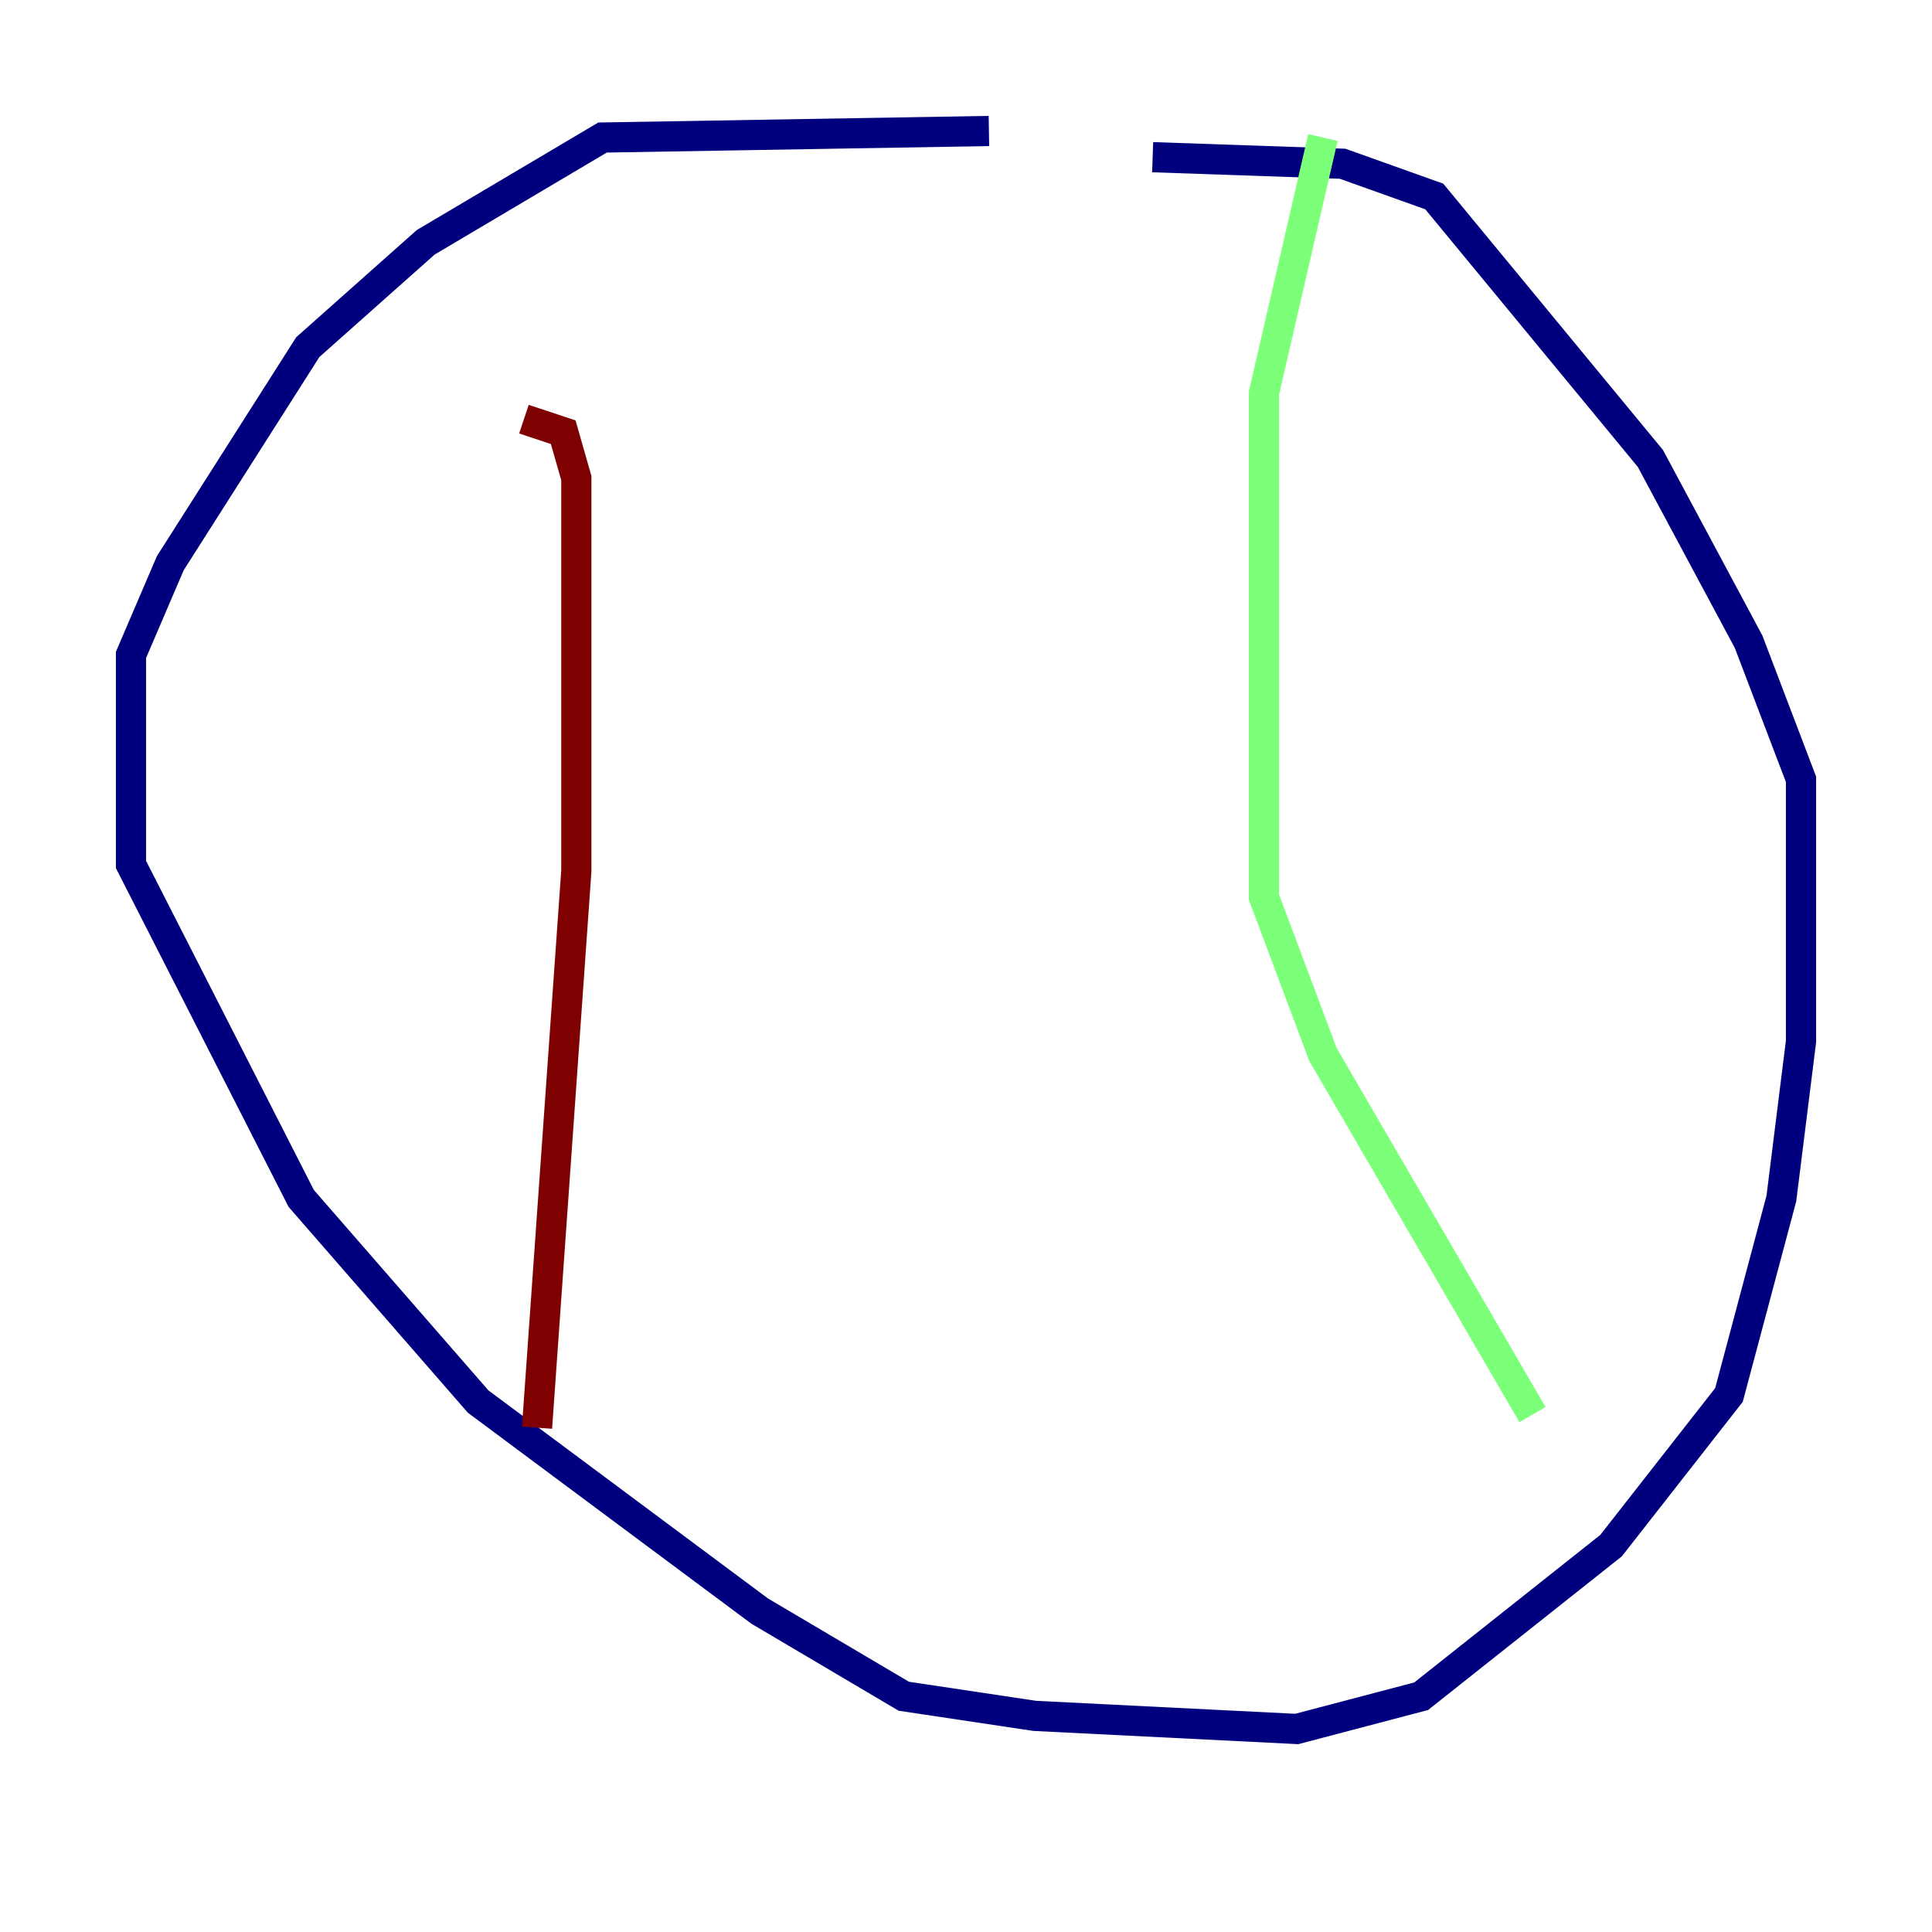 <?xml version="1.0" encoding="utf-8" ?>
<svg baseProfile="tiny" height="128" version="1.2" viewBox="0,0,128,128" width="128" xmlns="http://www.w3.org/2000/svg" xmlns:ev="http://www.w3.org/2001/xml-events" xmlns:xlink="http://www.w3.org/1999/xlink"><defs /><polyline fill="none" points="65.519,8.678 39.919,9.112 28.203,16.054 20.393,22.997 11.281,37.315 8.678,43.39 8.678,57.275 19.959,79.403 31.675,92.854 50.332,106.739 59.878,112.38 68.556,113.681 85.912,114.549 94.156,112.38 106.739,102.4 114.549,92.42 118.02,79.403 119.322,68.99 119.322,51.634 115.851,42.522 109.342,30.373 95.024,13.017 88.949,10.848 76.366,10.414" stroke="#00007f" stroke-width="2" /><polyline fill="none" points="87.647,9.112 83.742,26.034 83.742,59.444 87.647,69.858 101.532,93.722" stroke="#7cff79" stroke-width="2" /><polyline fill="none" points="35.58,94.59 38.183,57.709 38.183,31.675 37.315,28.637 34.712,27.77" stroke="#7f0000" stroke-width="2" /></svg>
